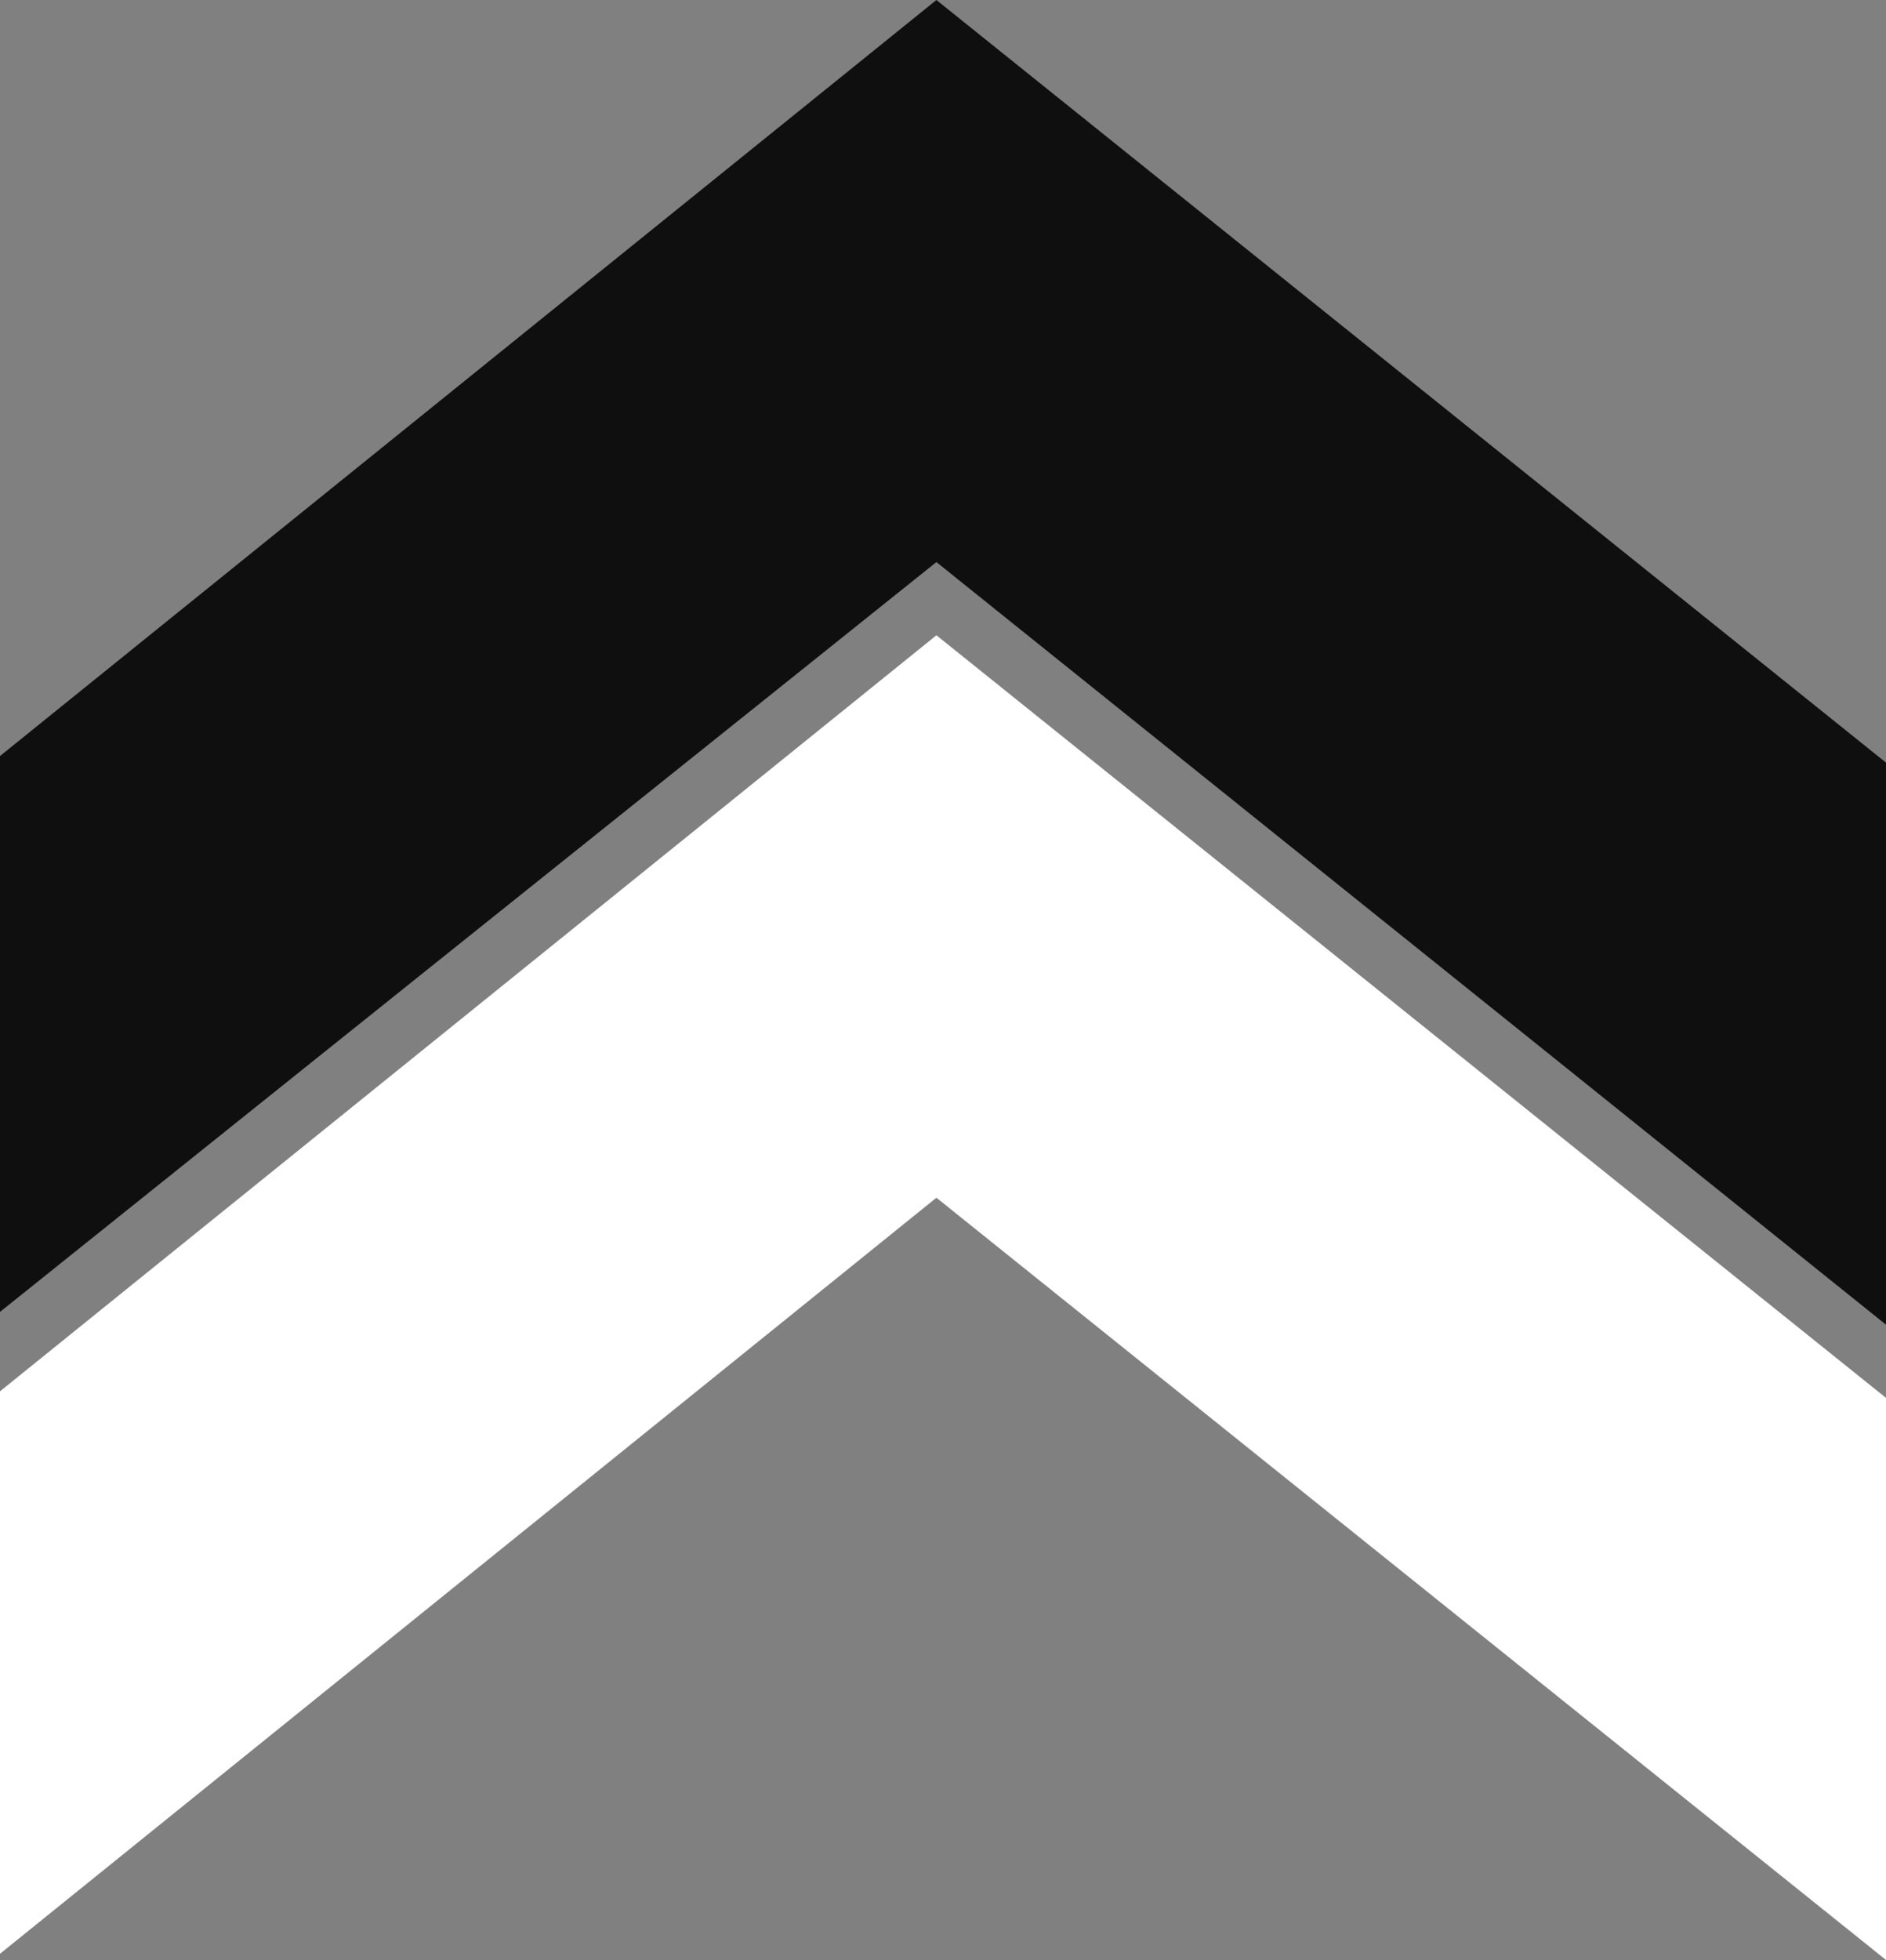 <svg xmlns="http://www.w3.org/2000/svg" viewBox="0 0 51.56 53.56"><rect x="0" y="0" width="51.56" height="53.56" fill="#808080" stroke="none"/><defs><style>.cls-1{fill:#fff;}.cls-2{fill:#0f0f0f;}</style></defs><title>up_2</title><g id="Capa_2" data-name="Capa 2"><g id="Capa_1-2" data-name="Capa 1"><polygon class="cls-1" points="25.6 17.36 51.56 38.2 51.56 53.56 25.6 32.73 0 53.39 0 38.02 25.6 17.36"/><polygon class="cls-2" points="25.6 0 0 20.66 0 20.88 0 35.85 9.34 28.37 25.6 15.36 42.22 28.7 51.56 36.2 51.56 21.23 51.56 20.84 25.6 0"/></g></g></svg>